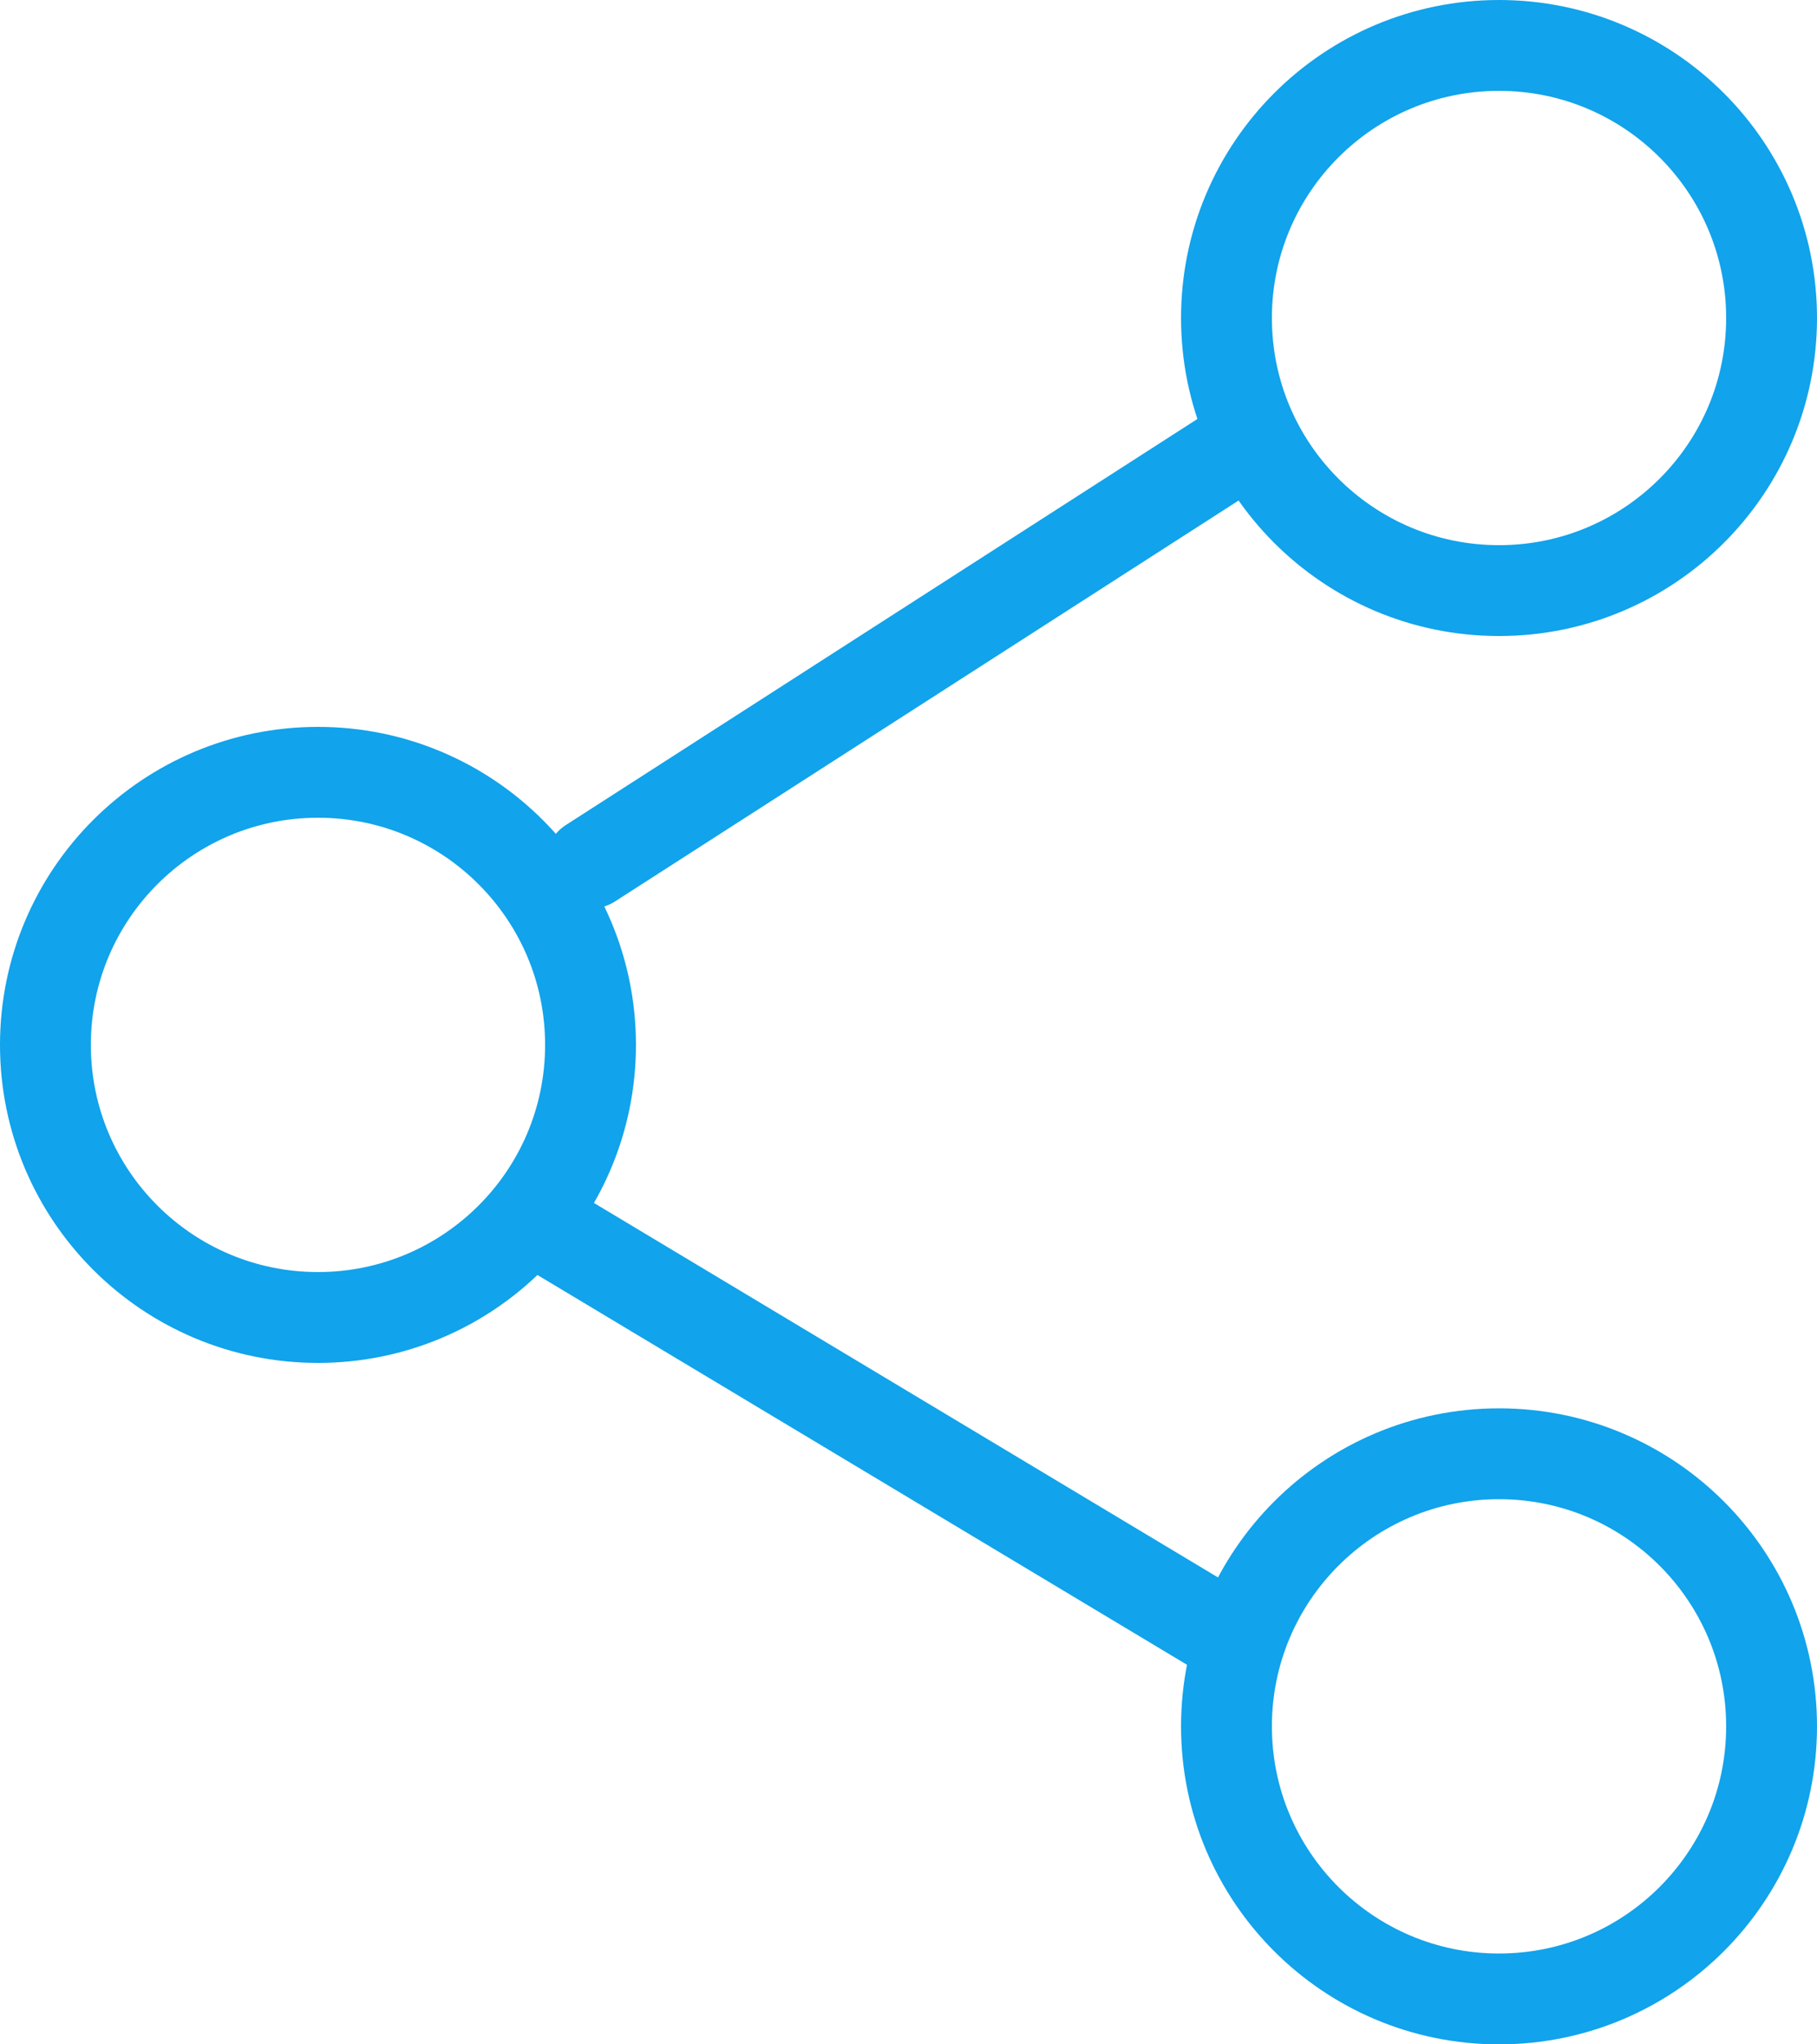 <?xml version="1.0" encoding="UTF-8" standalone="no"?>
<svg width="40px" height="45px" viewBox="0 0 40 45" version="1.1" xmlns="http://www.w3.org/2000/svg" xmlns:xlink="http://www.w3.org/1999/xlink" xmlns:sketch="http://www.bohemiancoding.com/sketch/ns">
    <!-- Generator: Sketch 3.4.1 (15681) - http://www.bohemiancoding.com/sketch -->
    <title>Untitled</title>
    <desc>Created with Sketch.</desc>
    <defs></defs>
    <g id="Page-1" stroke="none" stroke-width="1" fill="none" fill-rule="evenodd" sketch:type="MSPage">
        <g id="UI/General/Share/Android" sketch:type="MSLayerGroup" transform="translate(1, 1)" stroke="#11A3EB" stroke-width="2" stroke-linecap="round" stroke-linejoin="round">
            <path d="M12,22 C12,25.314 9.314,28 6,28 C2.686,28 0,25.314 0,22 C0,18.686 2.686,16 6,16 C9.314,16 12,18.686 12,22 L12,22 Z M38,6 C38,9.314 35.314,12 32,12 C28.686,12 26,9.314 26,6 C26,2.686 28.686,0 32,0 C35.314,0 38,2.686 38,6 L38,6 Z M38,37 C38,40.314 35.314,43 32,43 C28.686,43 26,40.314 26,37 C26,33.686 28.686,31 32,31 C35.314,31 38,33.686 38,37 L38,37 Z M11,26 L26,35 L11,26 Z M26,9 L12,18 L26,9 Z" id="Share-Android" sketch:type="MSShapeGroup"></path>
        </g>
    </g>
</svg>